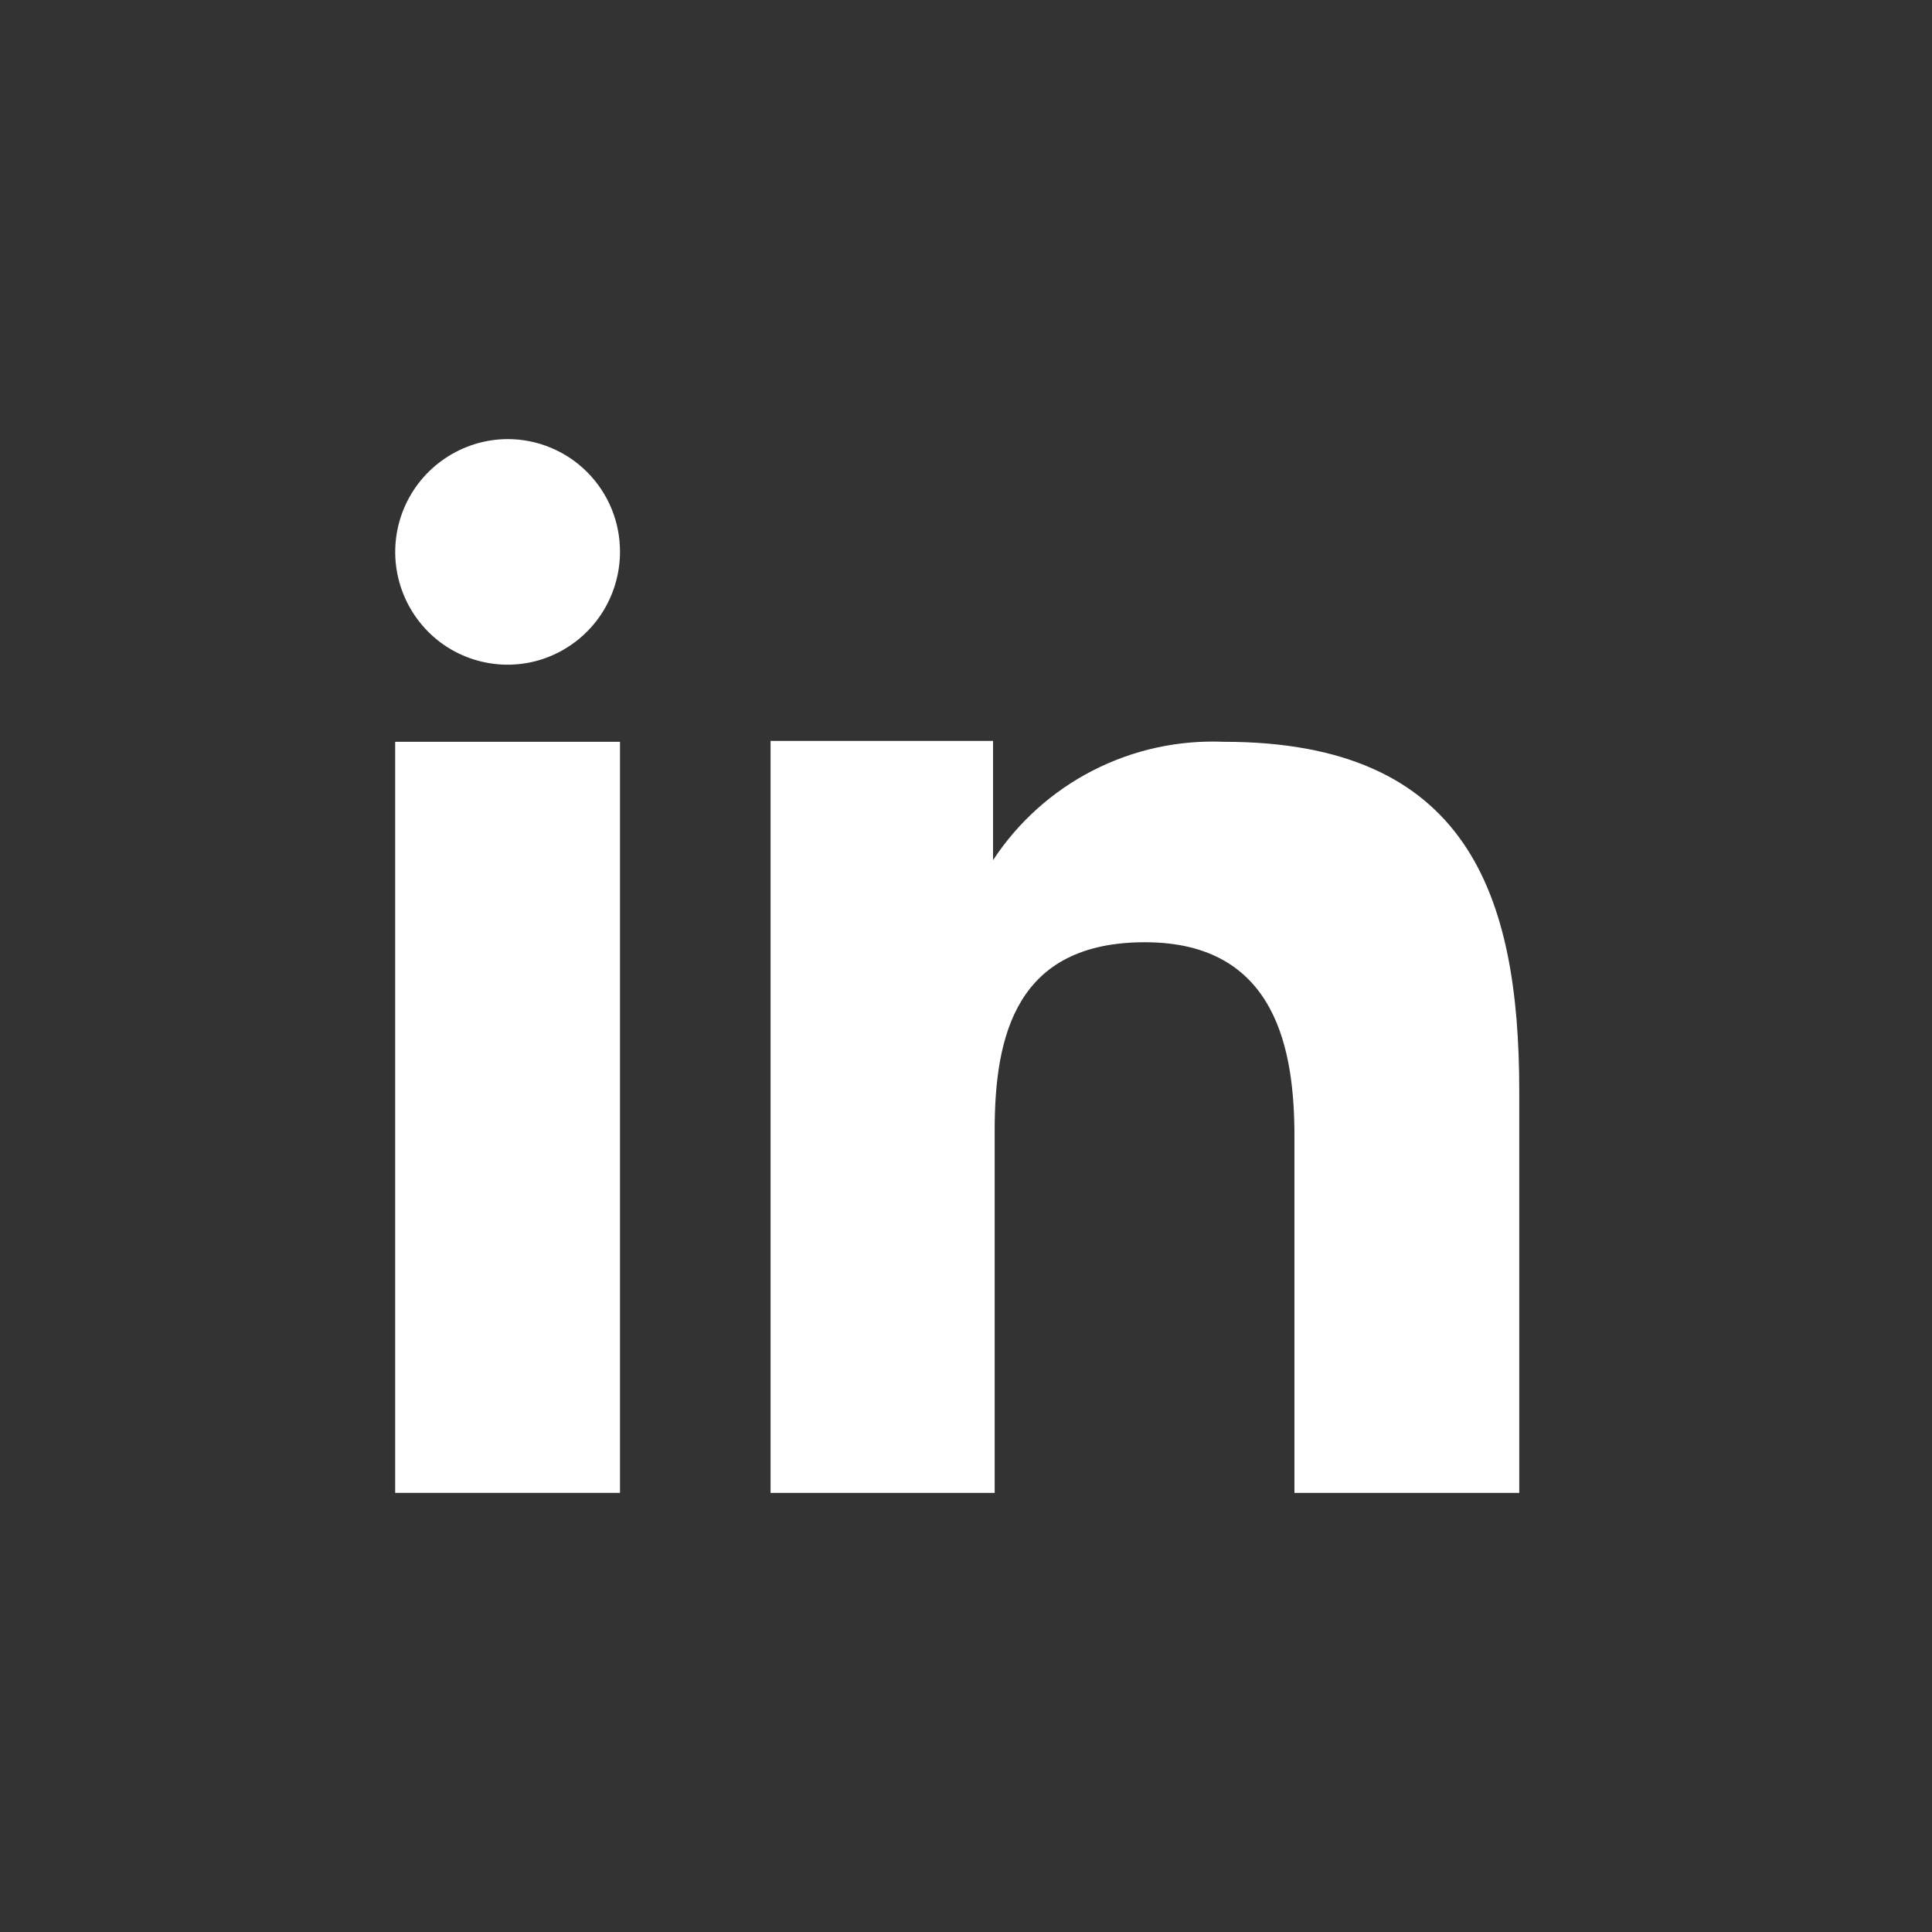 <svg width="44" height="44" viewBox="0 0 44 44" fill="none" xmlns="http://www.w3.org/2000/svg">
<rect x="0" y="0" width="44" height="44" fill="#333333" stroke="none"/>
<path fill-rule="evenodd" clip-rule="evenodd" d="M22.616 16.874V19.589C23.185 18.723 23.968 18.019 24.89 17.547C25.813 17.074 26.842 16.85 27.877 16.894C33.405 16.894 34.6 20.35 34.6 24.846V34H29.48V25.885C29.48 23.949 29.09 21.459 26.075 21.459C23.152 21.459 22.653 23.566 22.653 25.741V34H17.549V16.874H22.616ZM14.12 12.57C14.119 13.077 13.969 13.572 13.688 13.995C13.407 14.417 13.007 14.746 12.539 14.942C12.072 15.137 11.557 15.188 11.06 15.088C10.563 14.989 10.107 14.745 9.75 14.386C9.393 14.026 9.149 13.569 9.05 13.072C8.951 12.575 9.002 12.059 9.195 11.59C9.389 11.122 9.716 10.721 10.137 10.438C10.558 10.155 11.053 10.002 11.56 10C11.897 10 12.231 10.066 12.542 10.196C12.853 10.325 13.136 10.514 13.374 10.753C13.611 10.992 13.8 11.275 13.928 11.587C14.056 11.899 14.121 12.233 14.12 12.57Z" fill="white"/>
<path d="M14.12 16.894H9V33.999H14.12V16.894Z" fill="white"/>
</svg>
